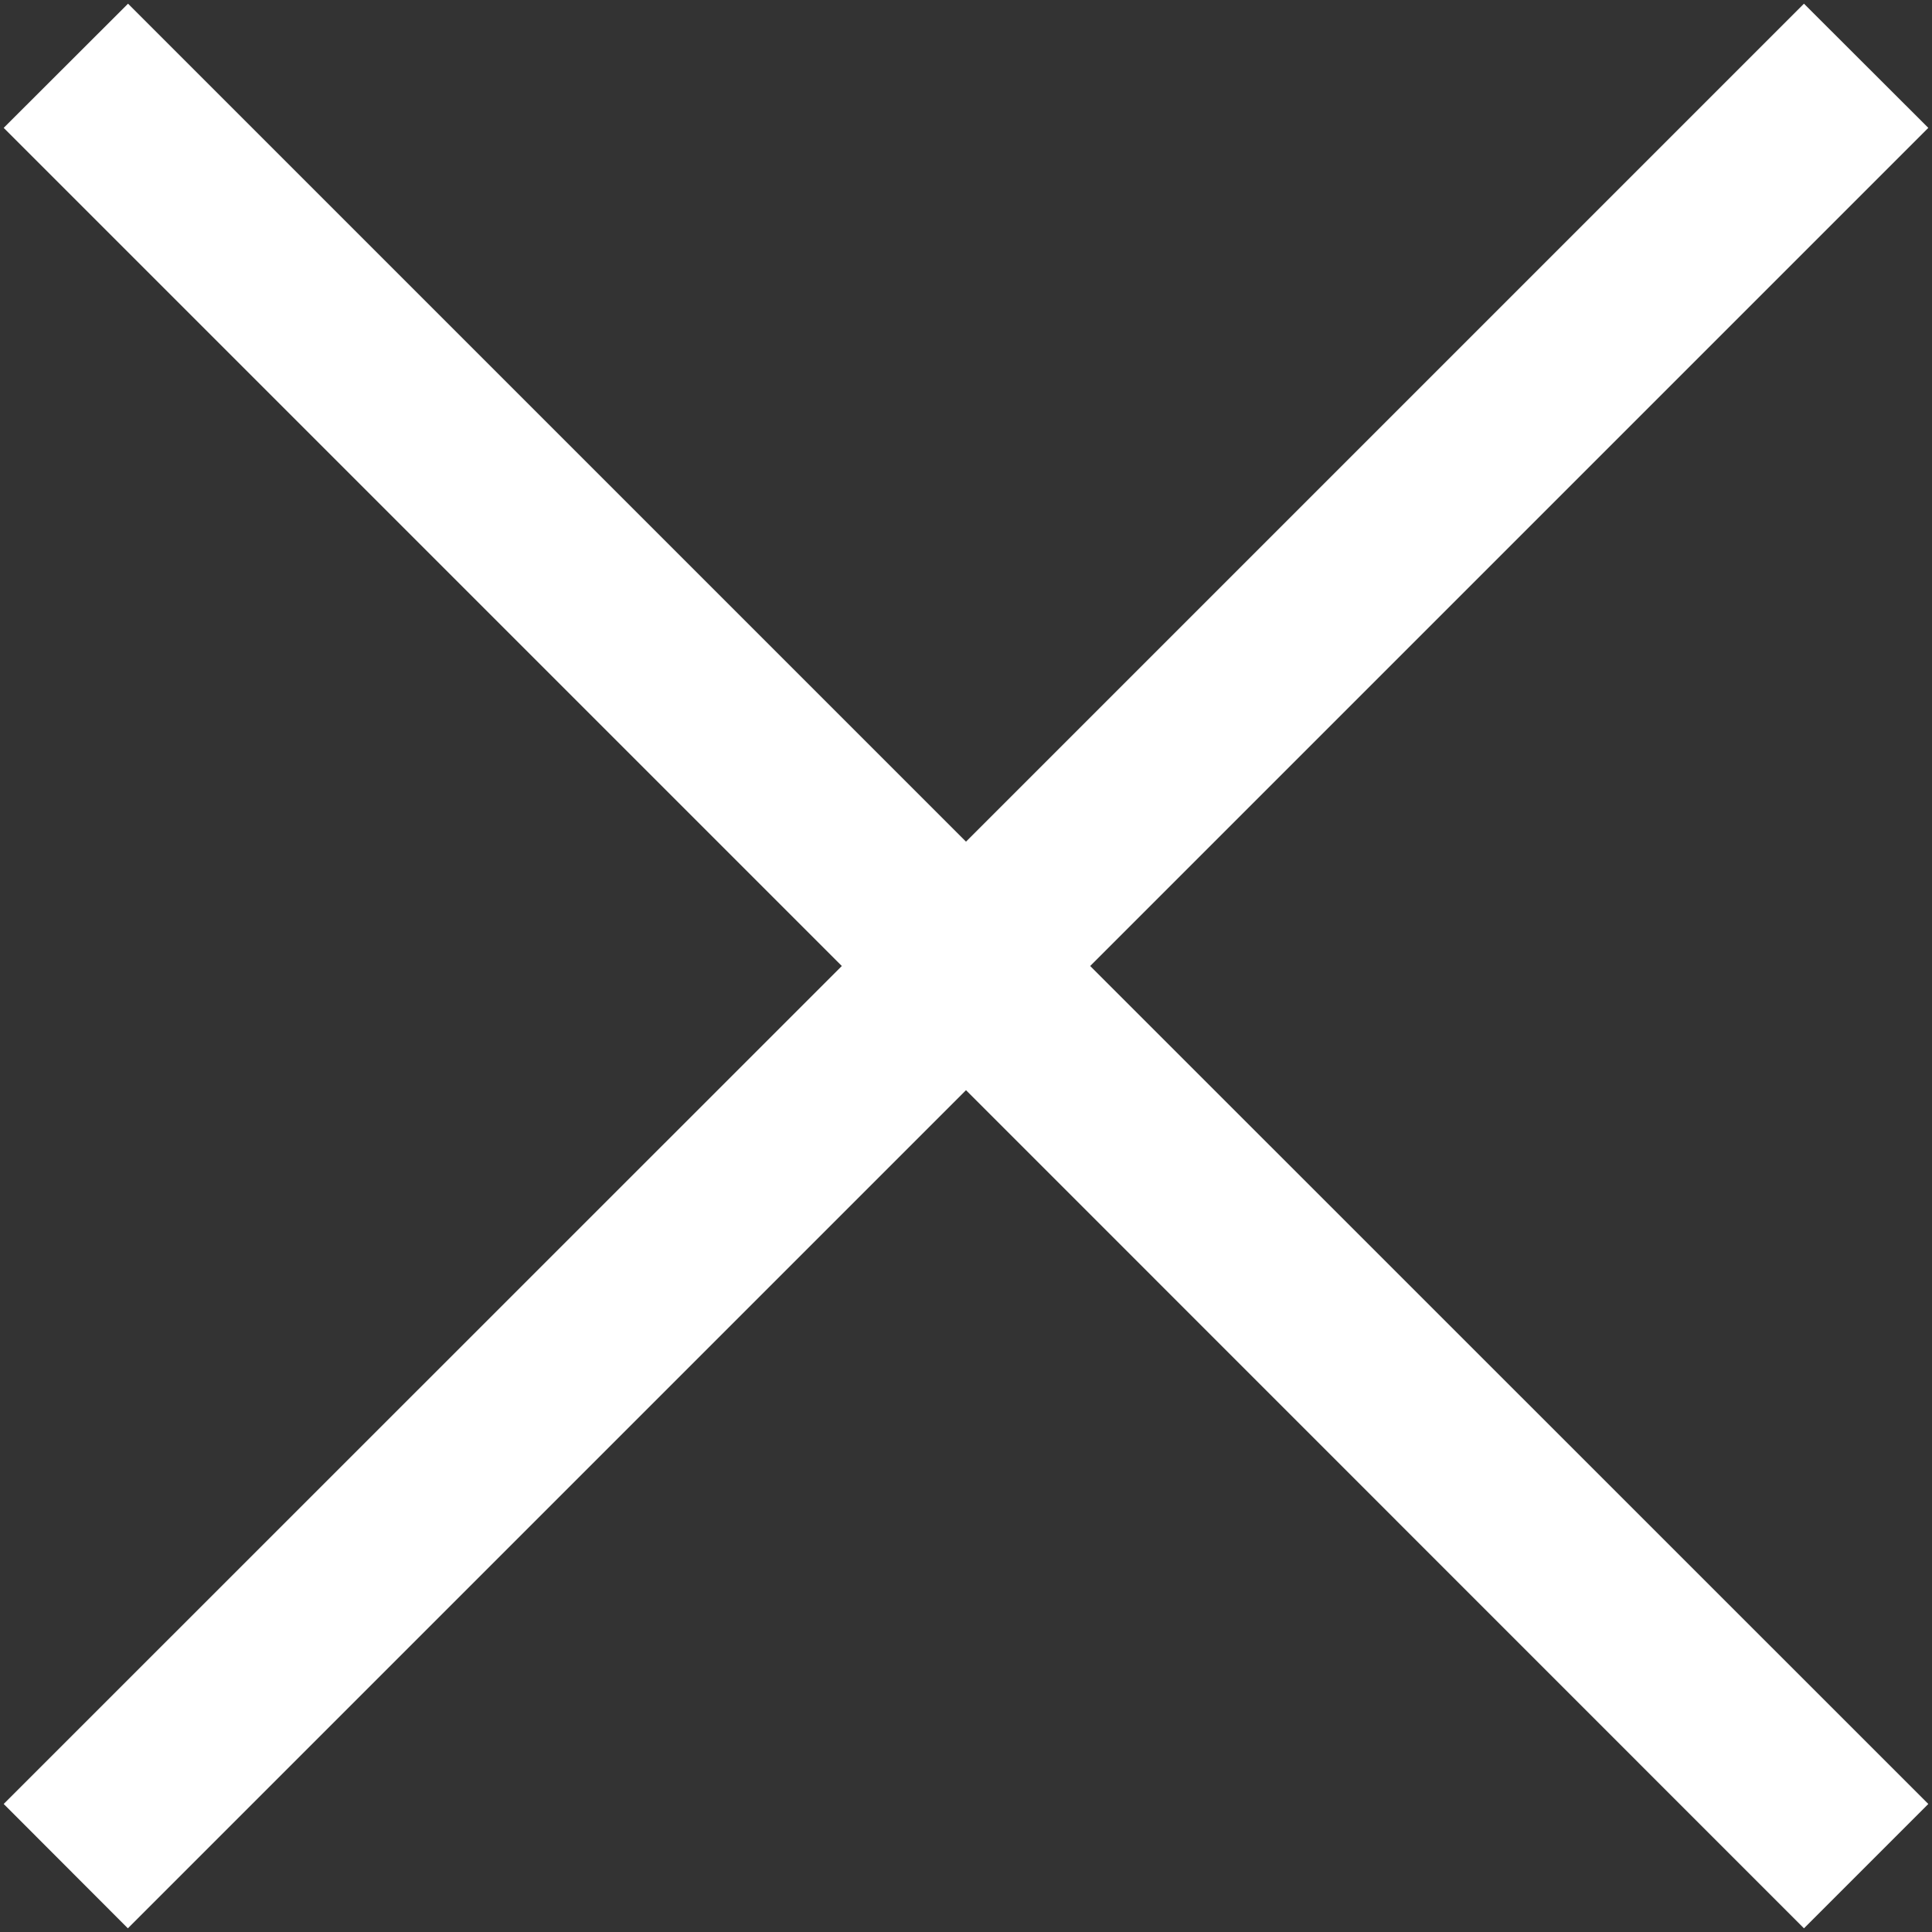 <svg xmlns="http://www.w3.org/2000/svg" width="11" height="11"><rect width="100%" height="100%" fill="#333333" stroke="none"/><path fill="#fff" d="M10.979.728l-.708-.707L5.5 4.792.729.021.021.728 4.793 5.5.021 10.271l.707.708L5.5 6.207l4.771 4.772.708-.708L6.207 5.5z"/></svg>
